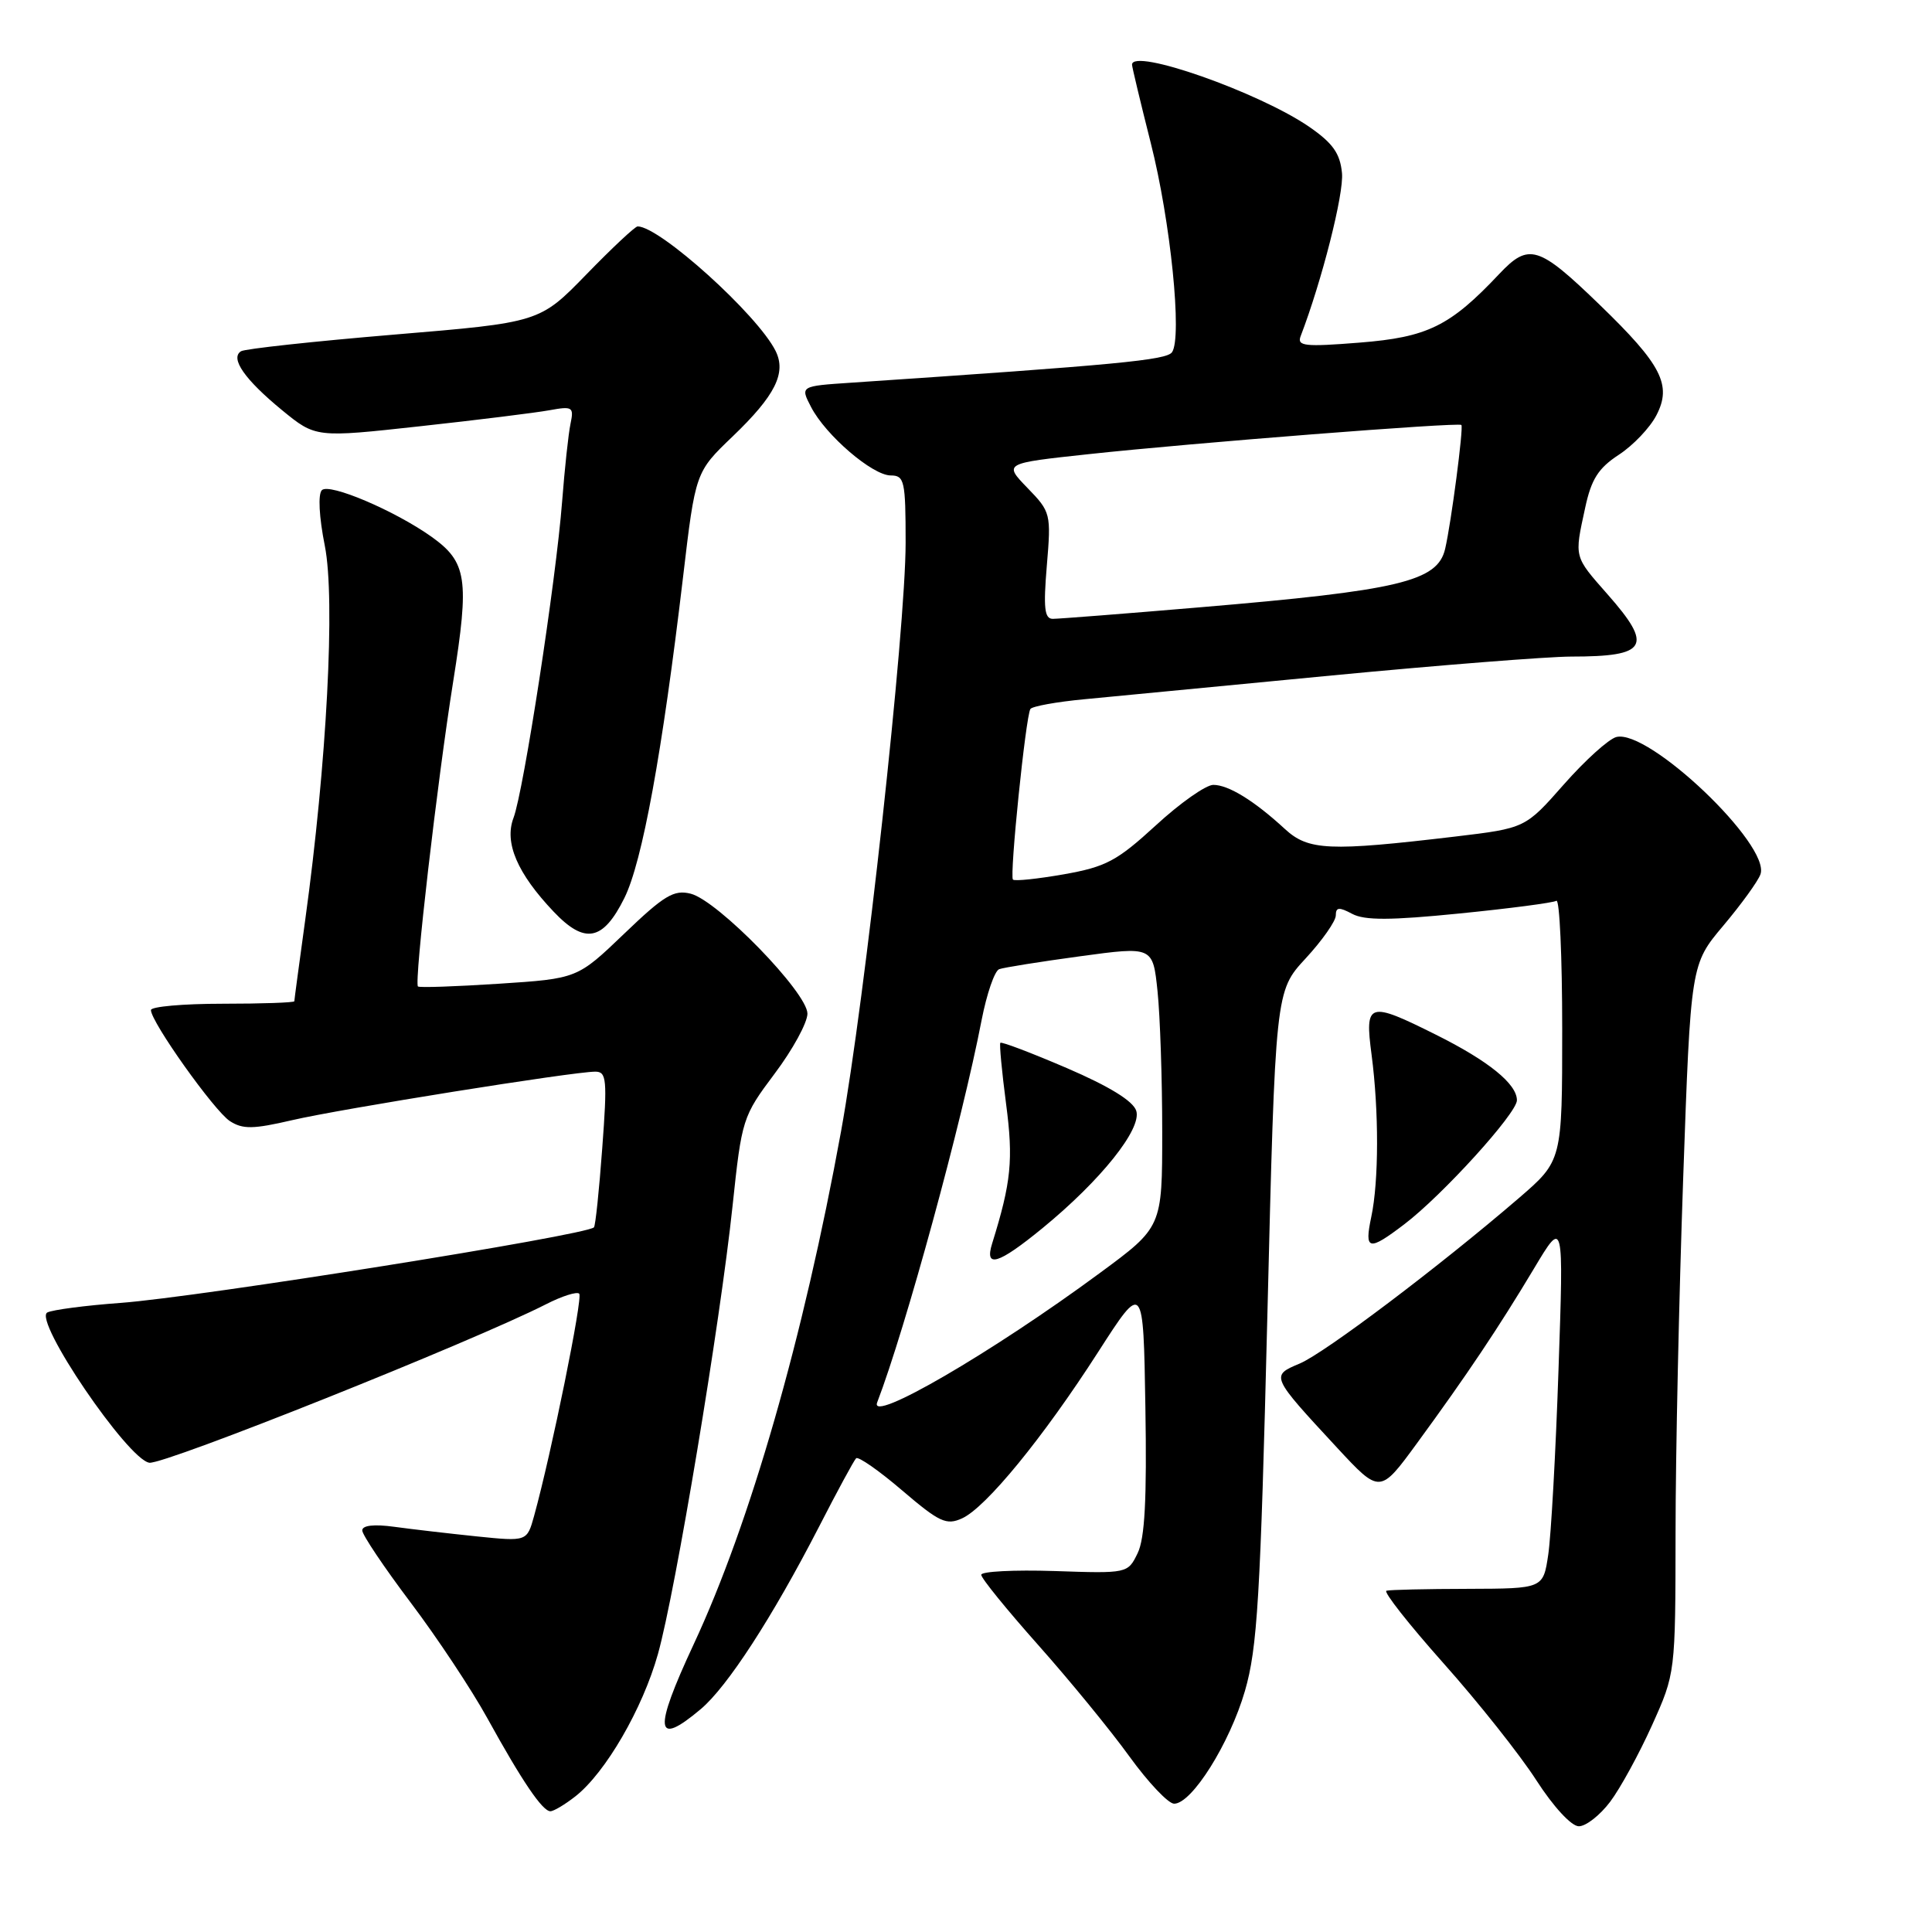 <?xml version="1.0" encoding="UTF-8" standalone="no"?>
<!DOCTYPE svg PUBLIC "-//W3C//DTD SVG 1.1//EN" "http://www.w3.org/Graphics/SVG/1.1/DTD/svg11.dtd" >
<svg xmlns="http://www.w3.org/2000/svg" xmlns:xlink="http://www.w3.org/1999/xlink" version="1.1" viewBox="0 0 256 256">
 <g >
 <path fill="currentColor"
d=" M 213.35 238.75 C 214.70 236.96 217.19 232.40 218.90 228.61 C 222.00 221.72 222.00 221.72 222.02 203.11 C 222.02 192.88 222.48 171.74 223.03 156.14 C 224.03 127.78 224.03 127.78 228.36 122.64 C 230.74 119.81 232.95 116.76 233.27 115.85 C 234.65 111.99 218.44 96.55 214.17 97.66 C 213.15 97.93 210.02 100.76 207.21 103.95 C 202.11 109.74 202.11 109.74 192.81 110.85 C 176.11 112.83 173.36 112.71 170.25 109.84 C 166.19 106.10 162.78 104.00 160.77 104.00 C 159.79 104.00 156.36 106.41 153.15 109.37 C 148.00 114.09 146.55 114.86 140.97 115.85 C 137.48 116.46 134.45 116.78 134.22 116.55 C 133.75 116.08 135.91 94.95 136.53 93.95 C 136.75 93.59 139.99 93.00 143.72 92.65 C 147.45 92.29 162.20 90.88 176.50 89.50 C 190.80 88.13 205.05 87.01 208.17 87.00 C 218.31 87.00 219.10 85.66 213.00 78.74 C 208.53 73.66 208.60 73.93 210.04 67.30 C 210.85 63.50 211.79 62.03 214.50 60.26 C 216.39 59.03 218.64 56.67 219.49 55.01 C 221.56 51.02 220.17 48.32 212.00 40.42 C 203.84 32.52 202.58 32.14 198.64 36.32 C 192.13 43.23 189.15 44.69 180.13 45.40 C 172.88 45.98 171.84 45.86 172.34 44.55 C 175.15 37.22 178.09 25.66 177.82 22.93 C 177.57 20.33 176.61 18.97 173.50 16.82 C 166.84 12.23 150.00 6.31 150.00 8.57 C 150.00 8.88 151.12 13.55 152.48 18.94 C 155.11 29.29 156.67 44.70 155.30 46.67 C 154.56 47.72 148.13 48.33 112.77 50.71 C 106.03 51.16 106.03 51.16 107.47 53.93 C 109.40 57.67 115.61 63.00 118.03 63.00 C 119.84 63.00 120.00 63.72 120.00 71.91 C 120.00 83.43 114.62 132.44 111.44 149.93 C 106.46 177.26 99.40 201.84 91.91 217.89 C 86.55 229.39 86.79 231.57 92.85 226.47 C 96.38 223.50 102.33 214.33 108.51 202.33 C 110.93 197.61 113.15 193.51 113.44 193.23 C 113.72 192.95 116.47 194.86 119.54 197.49 C 124.47 201.70 125.40 202.14 127.48 201.19 C 130.65 199.75 138.23 190.48 145.51 179.15 C 151.50 169.83 151.50 169.83 151.77 186.48 C 151.97 198.63 151.70 203.85 150.74 205.81 C 149.44 208.49 149.40 208.50 139.72 208.17 C 134.37 208.00 130.01 208.22 130.02 208.67 C 130.02 209.13 133.43 213.32 137.59 218.00 C 141.75 222.68 147.18 229.31 149.66 232.75 C 152.15 236.19 154.81 239.00 155.58 239.00 C 157.93 239.00 162.94 231.01 164.96 224.06 C 166.61 218.38 167.01 211.74 167.93 174.42 C 168.99 131.34 168.99 131.34 173.00 127.00 C 175.20 124.62 177.00 122.05 177.00 121.30 C 177.00 120.20 177.43 120.16 179.17 121.09 C 180.82 121.97 184.23 121.96 193.40 121.04 C 200.03 120.38 205.81 119.62 206.23 119.36 C 206.65 119.10 207.00 126.74 207.00 136.34 C 207.00 153.80 207.00 153.80 201.25 158.76 C 190.73 167.81 175.54 179.28 172.21 180.68 C 168.35 182.30 168.36 182.32 177.17 191.83 C 182.85 197.95 182.85 197.95 187.77 191.22 C 194.41 182.14 198.56 175.94 203.26 168.09 C 207.20 161.50 207.20 161.50 206.51 181.50 C 206.14 192.50 205.52 203.53 205.15 206.00 C 204.48 210.50 204.48 210.50 194.49 210.53 C 189.00 210.54 184.14 210.65 183.71 210.78 C 183.27 210.90 186.68 215.23 191.28 220.40 C 195.88 225.56 201.41 232.53 203.57 235.89 C 205.83 239.40 208.22 241.99 209.20 241.99 C 210.13 242.00 212.00 240.54 213.35 238.75 Z  M 76.25 238.02 C 80.24 234.88 85.15 226.41 87.18 219.17 C 89.52 210.82 95.42 175.37 97.07 159.77 C 98.29 148.27 98.39 147.94 102.64 142.27 C 105.03 139.10 106.98 135.52 106.99 134.32 C 107.00 131.54 95.11 119.32 91.52 118.42 C 89.30 117.86 88.00 118.64 82.71 123.72 C 76.50 129.67 76.50 129.67 66.10 130.35 C 60.38 130.72 55.55 130.89 55.38 130.71 C 54.86 130.19 57.94 103.54 60.05 90.30 C 62.22 76.68 61.88 74.48 57.16 71.11 C 52.30 67.66 43.63 63.97 42.65 64.95 C 42.12 65.48 42.28 68.52 43.04 72.32 C 44.45 79.40 43.30 101.20 40.44 121.92 C 39.65 127.66 39.00 132.49 39.00 132.67 C 39.00 132.85 34.73 133.00 29.50 133.00 C 24.27 133.00 20.00 133.38 20.00 133.84 C 20.00 135.41 28.40 147.22 30.46 148.55 C 32.16 149.65 33.54 149.63 38.70 148.43 C 45.14 146.93 75.95 142.00 78.88 142.00 C 80.38 142.00 80.48 143.03 79.80 152.14 C 79.39 157.72 78.90 162.44 78.70 162.63 C 77.64 163.69 26.46 171.86 16.00 172.64 C 11.32 172.98 6.94 173.56 6.27 173.91 C 4.37 174.91 16.94 193.41 19.79 193.82 C 21.76 194.10 62.64 177.77 72.35 172.82 C 74.46 171.74 76.45 171.11 76.75 171.42 C 77.26 171.92 73.07 192.54 70.77 200.87 C 69.83 204.26 69.83 204.26 63.17 203.58 C 59.50 203.20 54.59 202.63 52.25 202.31 C 49.56 201.94 48.00 202.12 48.00 202.79 C 48.00 203.37 50.88 207.66 54.40 212.33 C 57.92 216.99 62.49 223.89 64.57 227.66 C 69.18 236.02 71.88 240.00 72.93 240.00 C 73.37 240.00 74.86 239.11 76.25 238.02 Z  M 186.08 162.22 C 191.13 158.38 201.00 147.51 201.00 145.79 C 201.00 143.63 197.24 140.58 190.28 137.11 C 181.31 132.63 180.82 132.78 181.74 139.75 C 182.72 147.20 182.71 156.52 181.70 161.25 C 180.76 165.70 181.34 165.83 186.08 162.22 Z  M 82.73 119.00 C 85.11 114.21 87.75 99.76 90.50 76.53 C 92.15 62.55 92.15 62.55 97.09 57.82 C 102.72 52.42 104.22 49.42 102.77 46.50 C 100.38 41.70 87.42 30.00 84.49 30.00 C 84.15 30.00 81.09 32.87 77.69 36.37 C 71.50 42.73 71.50 42.73 52.19 44.34 C 41.57 45.23 32.46 46.22 31.94 46.54 C 30.45 47.46 32.43 50.29 37.36 54.34 C 41.83 58.00 41.83 58.00 55.67 56.48 C 63.28 55.65 70.98 54.69 72.80 54.36 C 75.86 53.80 76.06 53.93 75.60 56.13 C 75.32 57.43 74.82 62.10 74.48 66.50 C 73.68 76.88 69.38 104.87 68.04 108.38 C 66.80 111.66 68.54 115.72 73.35 120.79 C 77.49 125.16 79.90 124.70 82.73 119.00 Z  M 116.23 185.83 C 119.97 176.09 127.49 148.57 130.07 135.16 C 130.75 131.68 131.79 128.64 132.40 128.42 C 133.00 128.20 137.83 127.43 143.13 126.71 C 152.76 125.40 152.76 125.40 153.38 131.35 C 153.72 134.62 154.00 142.98 154.00 149.94 C 154.00 162.59 154.00 162.59 145.75 168.67 C 131.44 179.23 115.13 188.71 116.23 185.83 Z  M 138.12 162.75 C 145.86 156.41 151.32 149.58 150.56 147.19 C 150.15 145.89 146.99 143.95 141.37 141.53 C 136.66 139.51 132.70 138.00 132.55 138.18 C 132.41 138.35 132.75 141.99 133.31 146.26 C 134.29 153.70 133.99 156.65 131.47 164.75 C 130.42 168.10 132.25 167.55 138.12 162.75 Z  M 138.71 74.95 C 139.29 68.06 139.23 67.83 136.14 64.65 C 132.99 61.39 132.99 61.39 144.24 60.18 C 157.90 58.70 193.26 55.93 193.64 56.31 C 193.95 56.61 192.28 69.35 191.49 72.72 C 190.49 77.04 185.45 78.24 158.90 80.48 C 148.99 81.32 140.26 82.00 139.50 82.00 C 138.40 82.00 138.24 80.57 138.71 74.95 Z "/>
</g>
</svg>